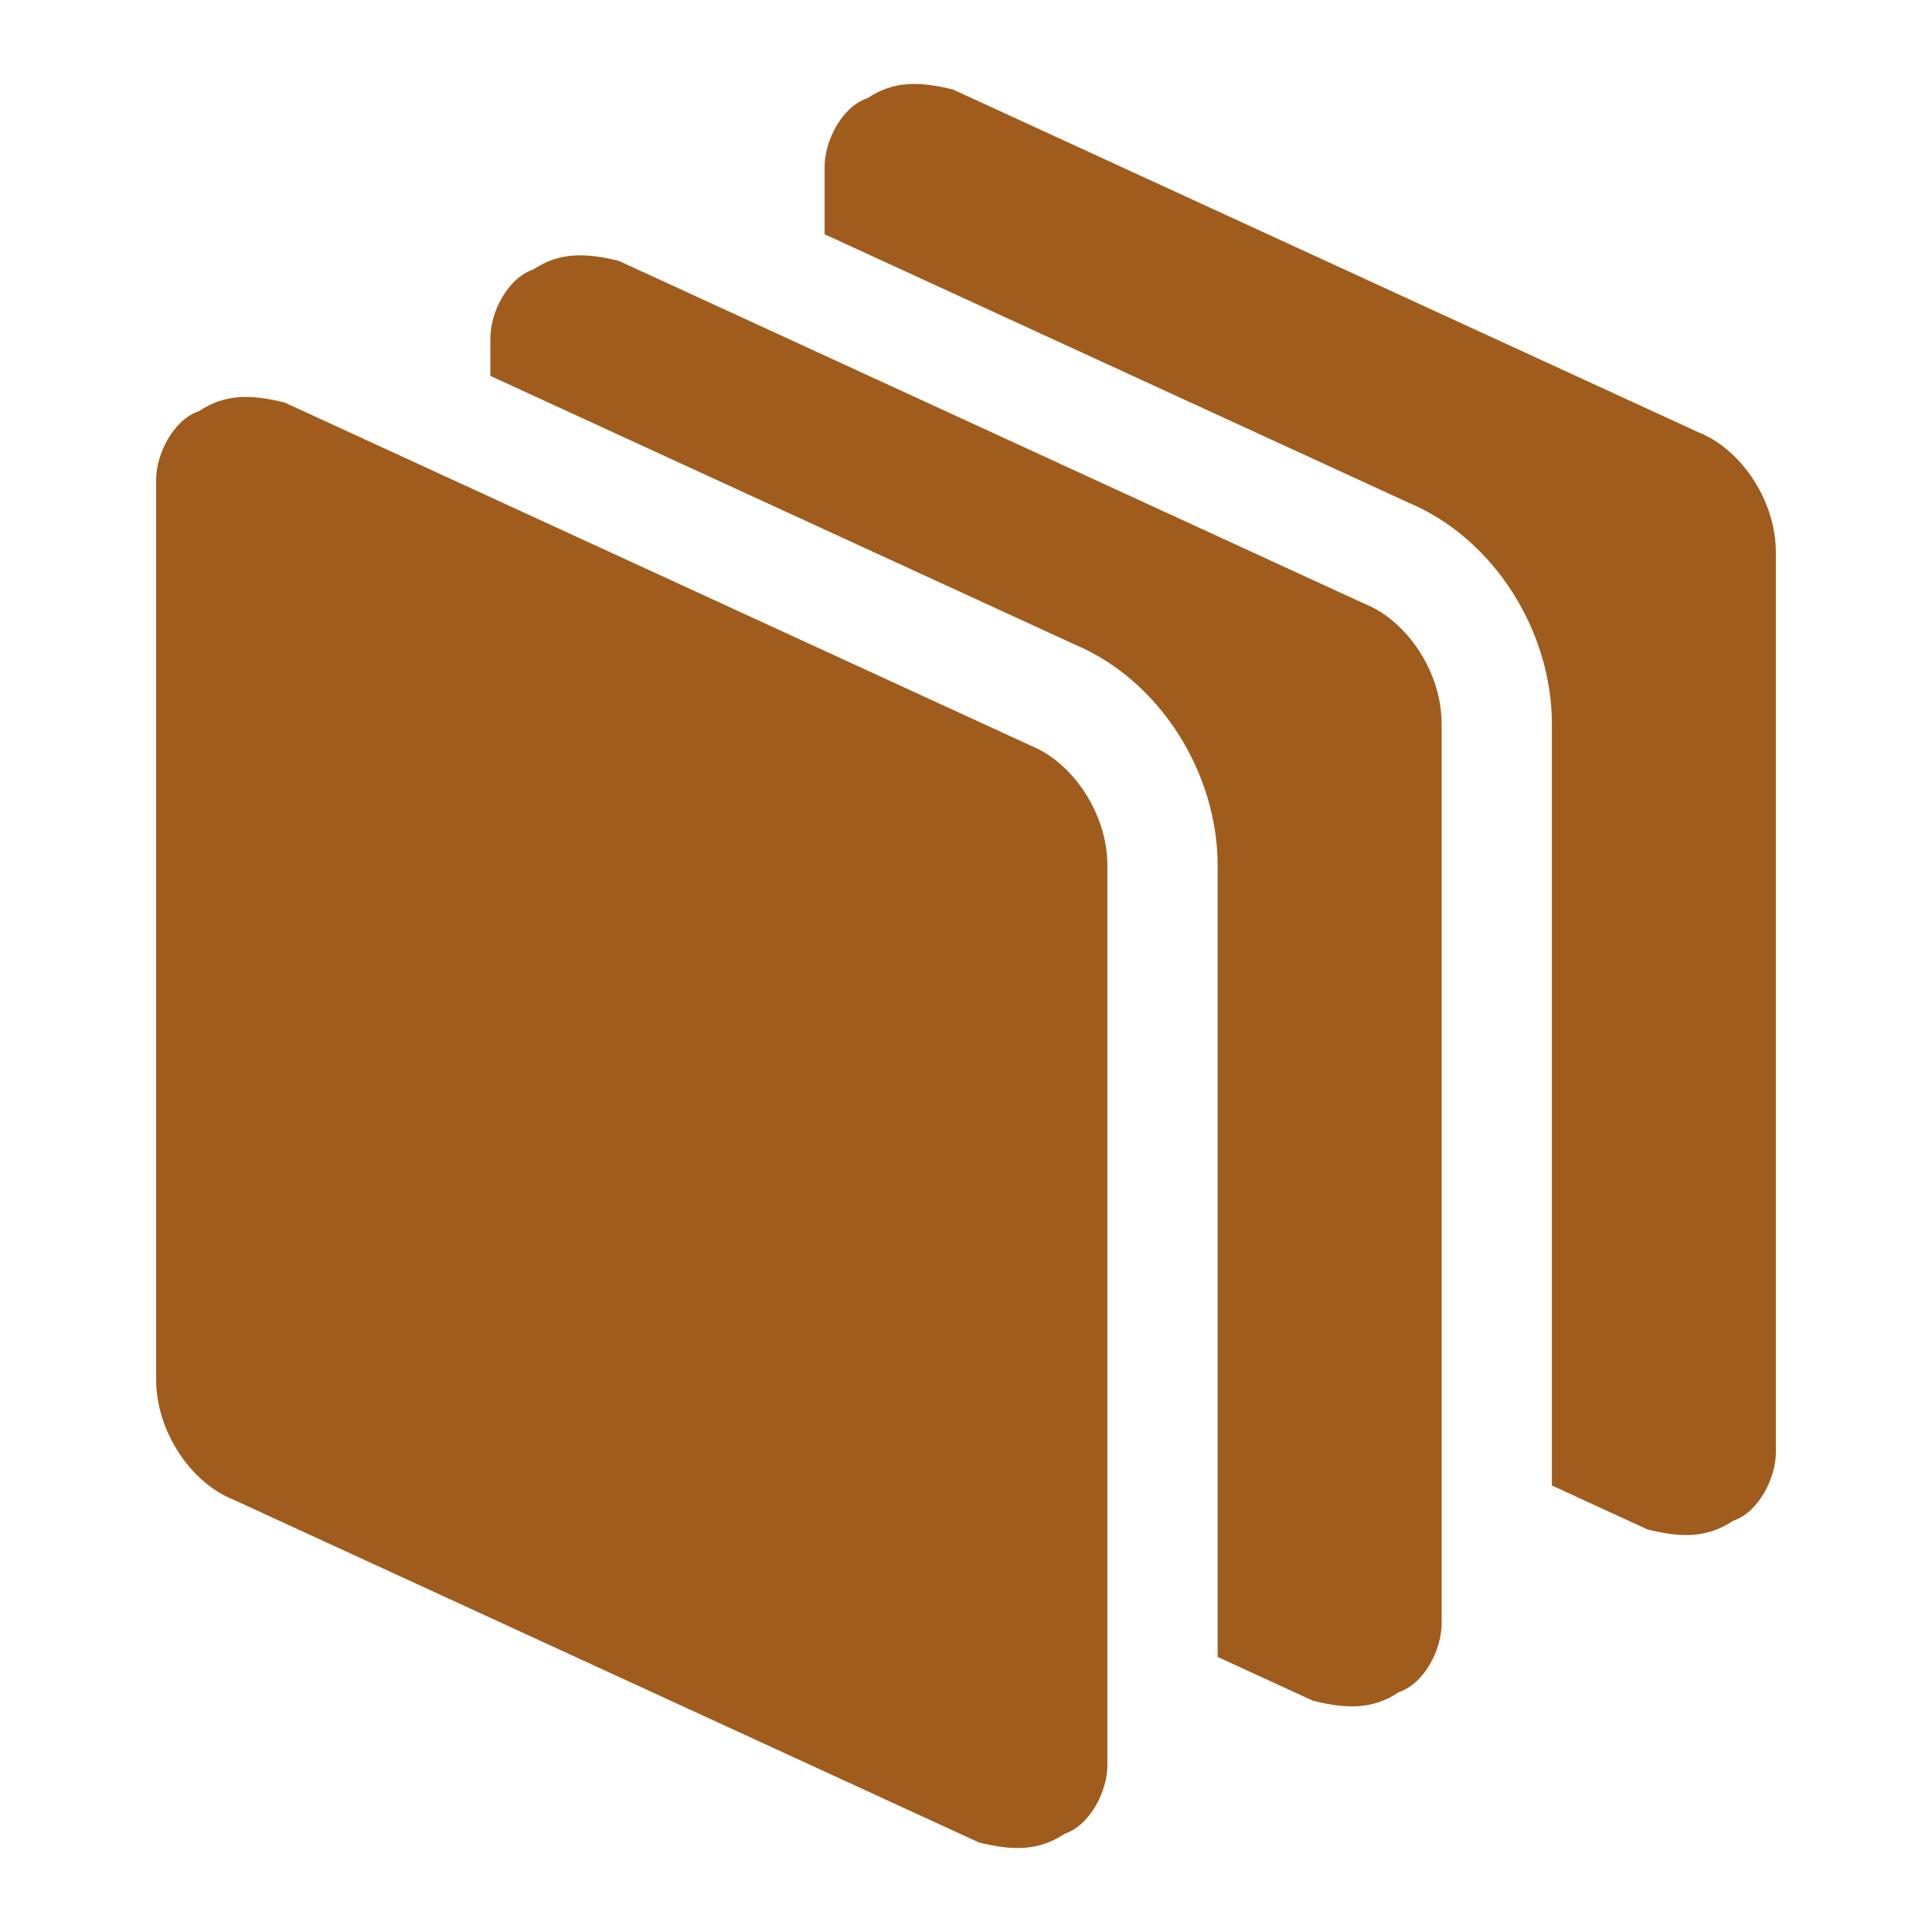 <svg width="16" height="16" viewBox="0 0 16 16" fill="#A05C1C" class="icon-consistent" xmlns="http://www.w3.org/2000/svg">
<path fill-rule="evenodd" clip-rule="evenodd" d="M14.352 12.595C14.565 12.524 14.707 12.24 14.707 12.027V4.575C14.707 4.149 14.423 3.723 14.068 3.581L7.894 0.742C7.61 0.671 7.397 0.671 7.184 0.813C6.971 0.884 6.829 1.168 6.829 1.381V1.94L11.665 4.163C12.377 4.462 12.852 5.232 12.852 5.994V12.302L13.643 12.666C13.926 12.737 14.139 12.737 14.352 12.595ZM9.171 14.619C9.171 14.832 9.029 15.116 8.816 15.187C8.603 15.329 8.39 15.329 8.106 15.258L1.932 12.419C1.577 12.277 1.293 11.851 1.293 11.425V3.973C1.293 3.76 1.435 3.476 1.648 3.405C1.861 3.263 2.074 3.263 2.358 3.334L8.532 6.173C8.887 6.315 9.171 6.741 9.171 7.167V14.619ZM11.939 13.446C11.939 13.659 11.797 13.943 11.584 14.014C11.371 14.156 11.158 14.156 10.874 14.085L10.084 13.722V7.167C10.084 6.405 9.61 5.635 8.897 5.336L4.061 3.113V2.8C4.061 2.587 4.203 2.303 4.416 2.232C4.629 2.09 4.842 2.09 5.126 2.161L11.3 5C11.655 5.142 11.939 5.568 11.939 5.994V13.446Z"/>
</svg>
